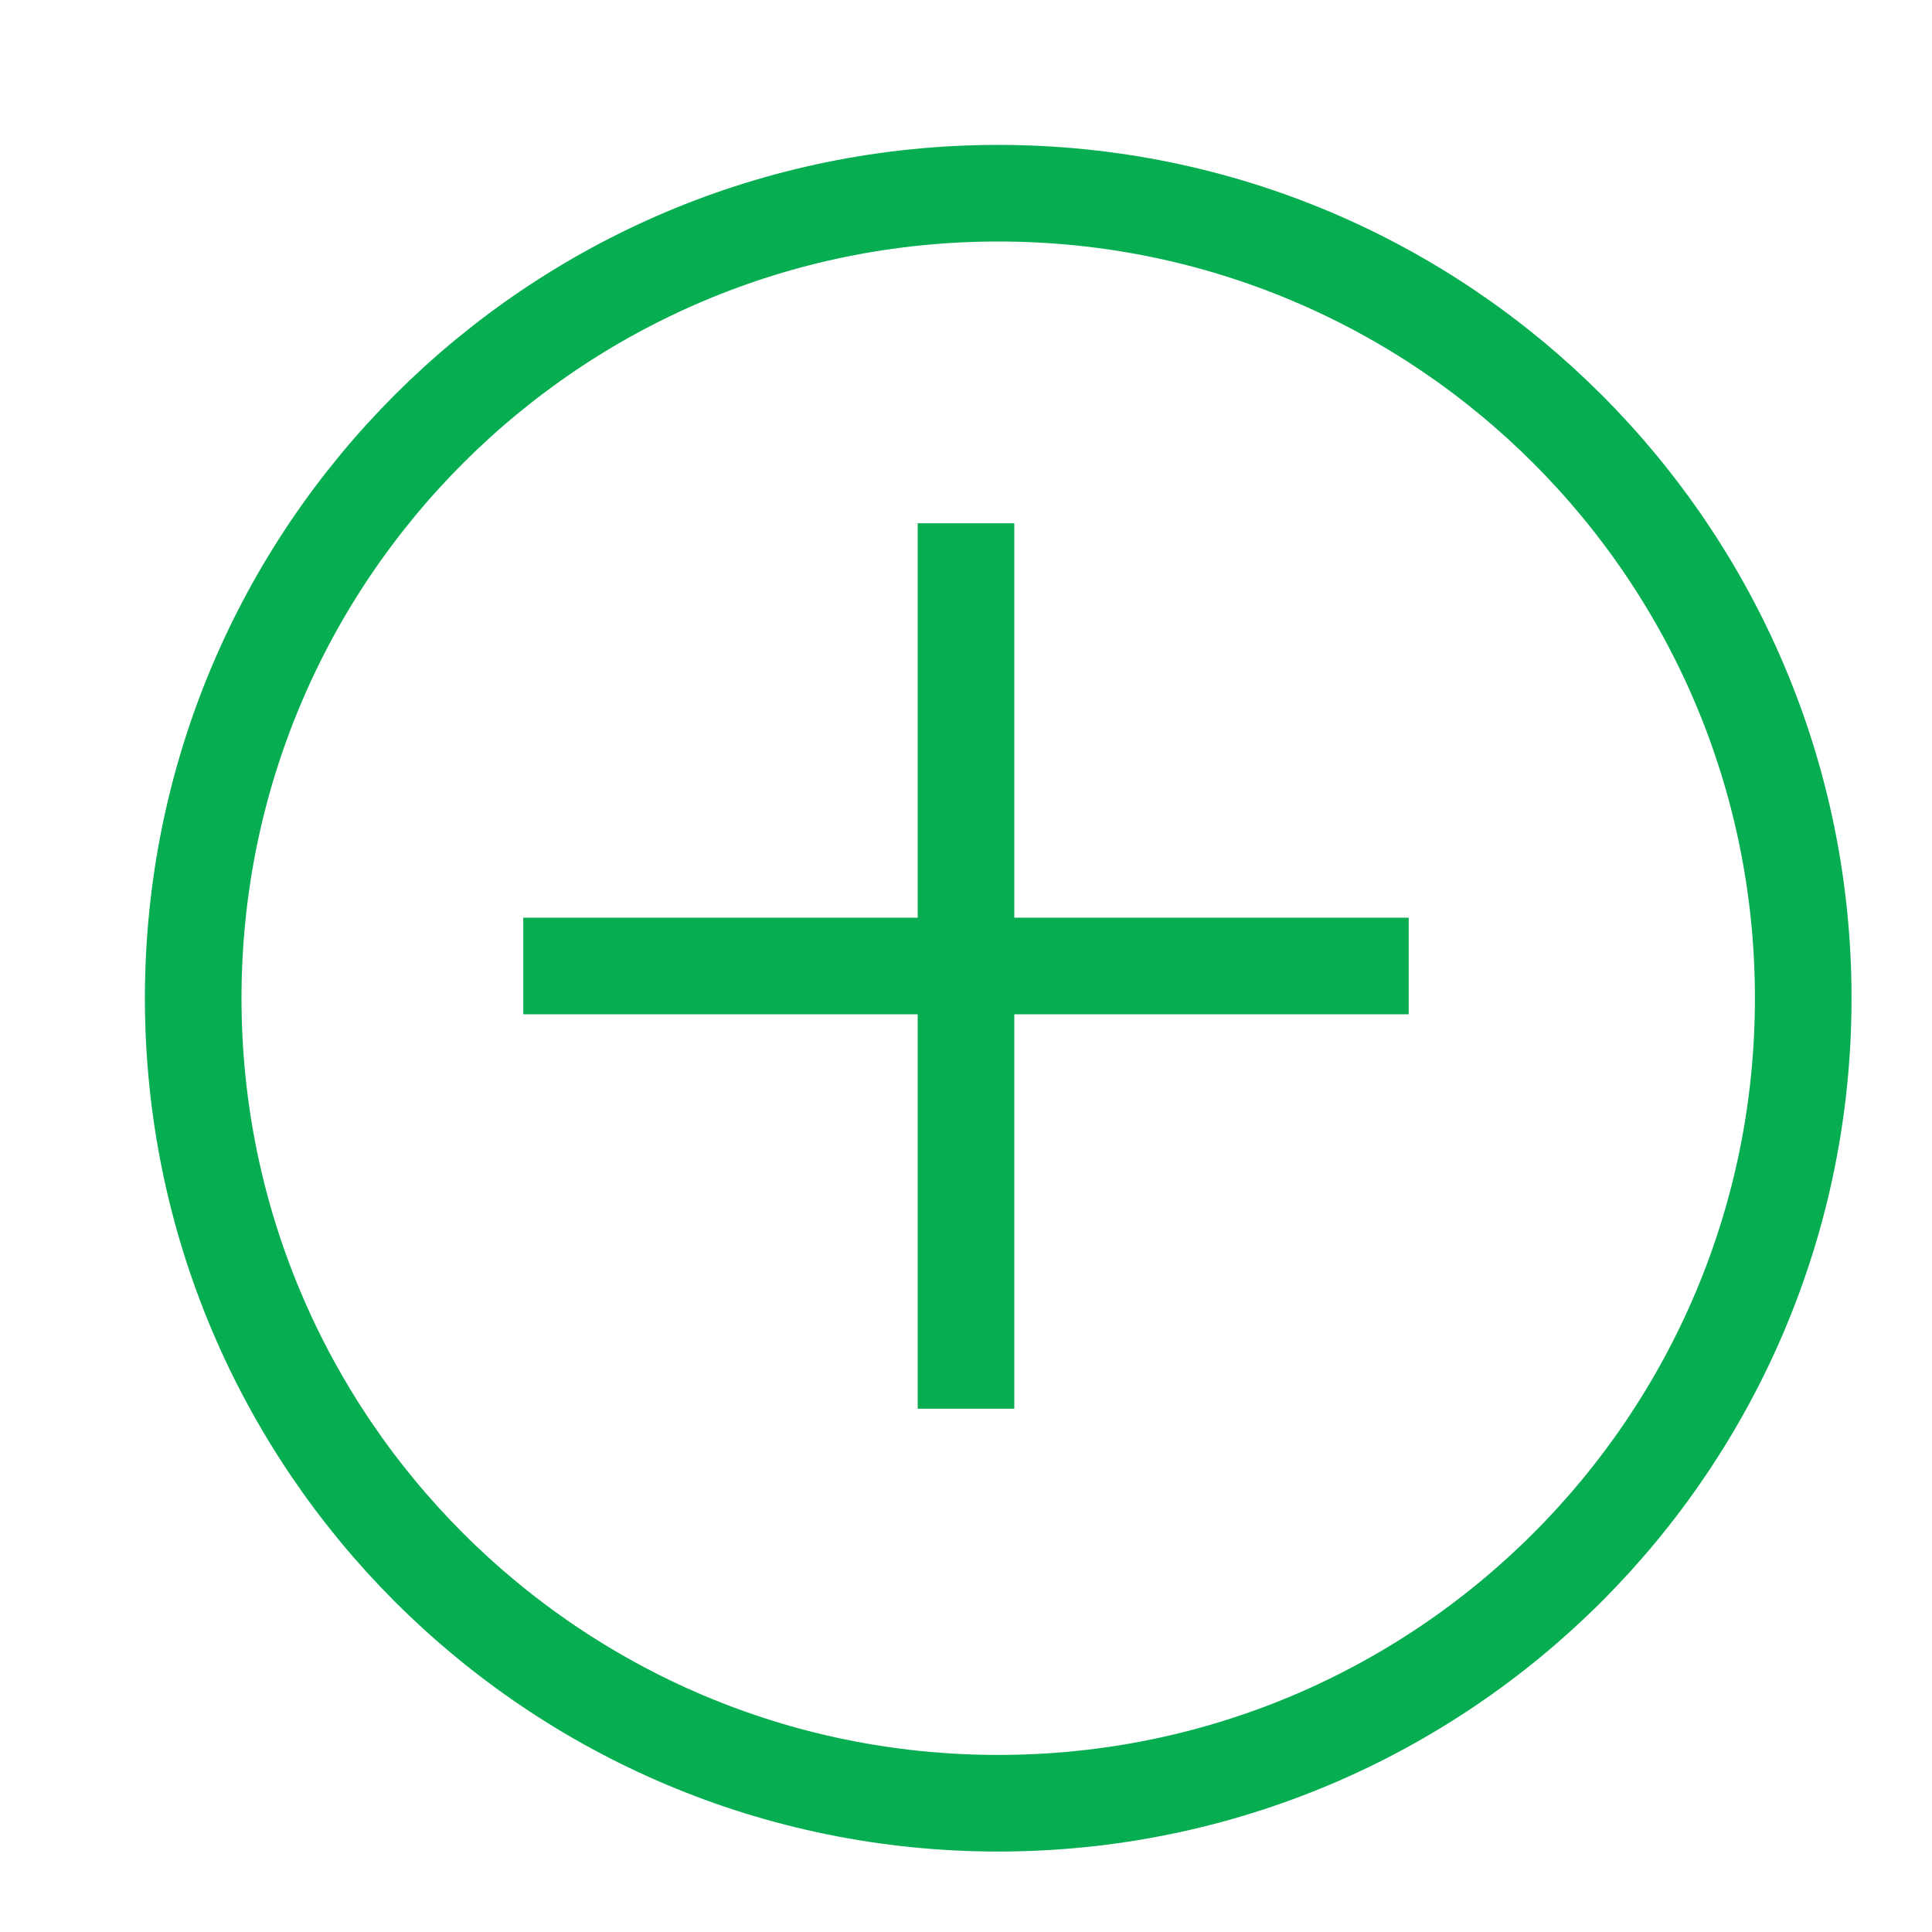 <svg width="20" height="20" viewBox="0 0 20 20" fill="none" xmlns="http://www.w3.org/2000/svg">
<path d="M10.333 18.667C14.936 18.667 18.667 14.936 18.667 10.333C18.667 5.731 14.936 2 10.333 2C5.731 2 2 5.731 2 10.333C2 14.936 5.731 18.667 10.333 18.667Z" stroke="#06AD51" stroke-miterlimit="10"/>
<path d="M5.417 10H14.583" stroke="#06AD51" stroke-miterlimit="10"/>
<path d="M10 5.417V14.583" stroke="#06AD51" stroke-miterlimit="10"/>
</svg>
